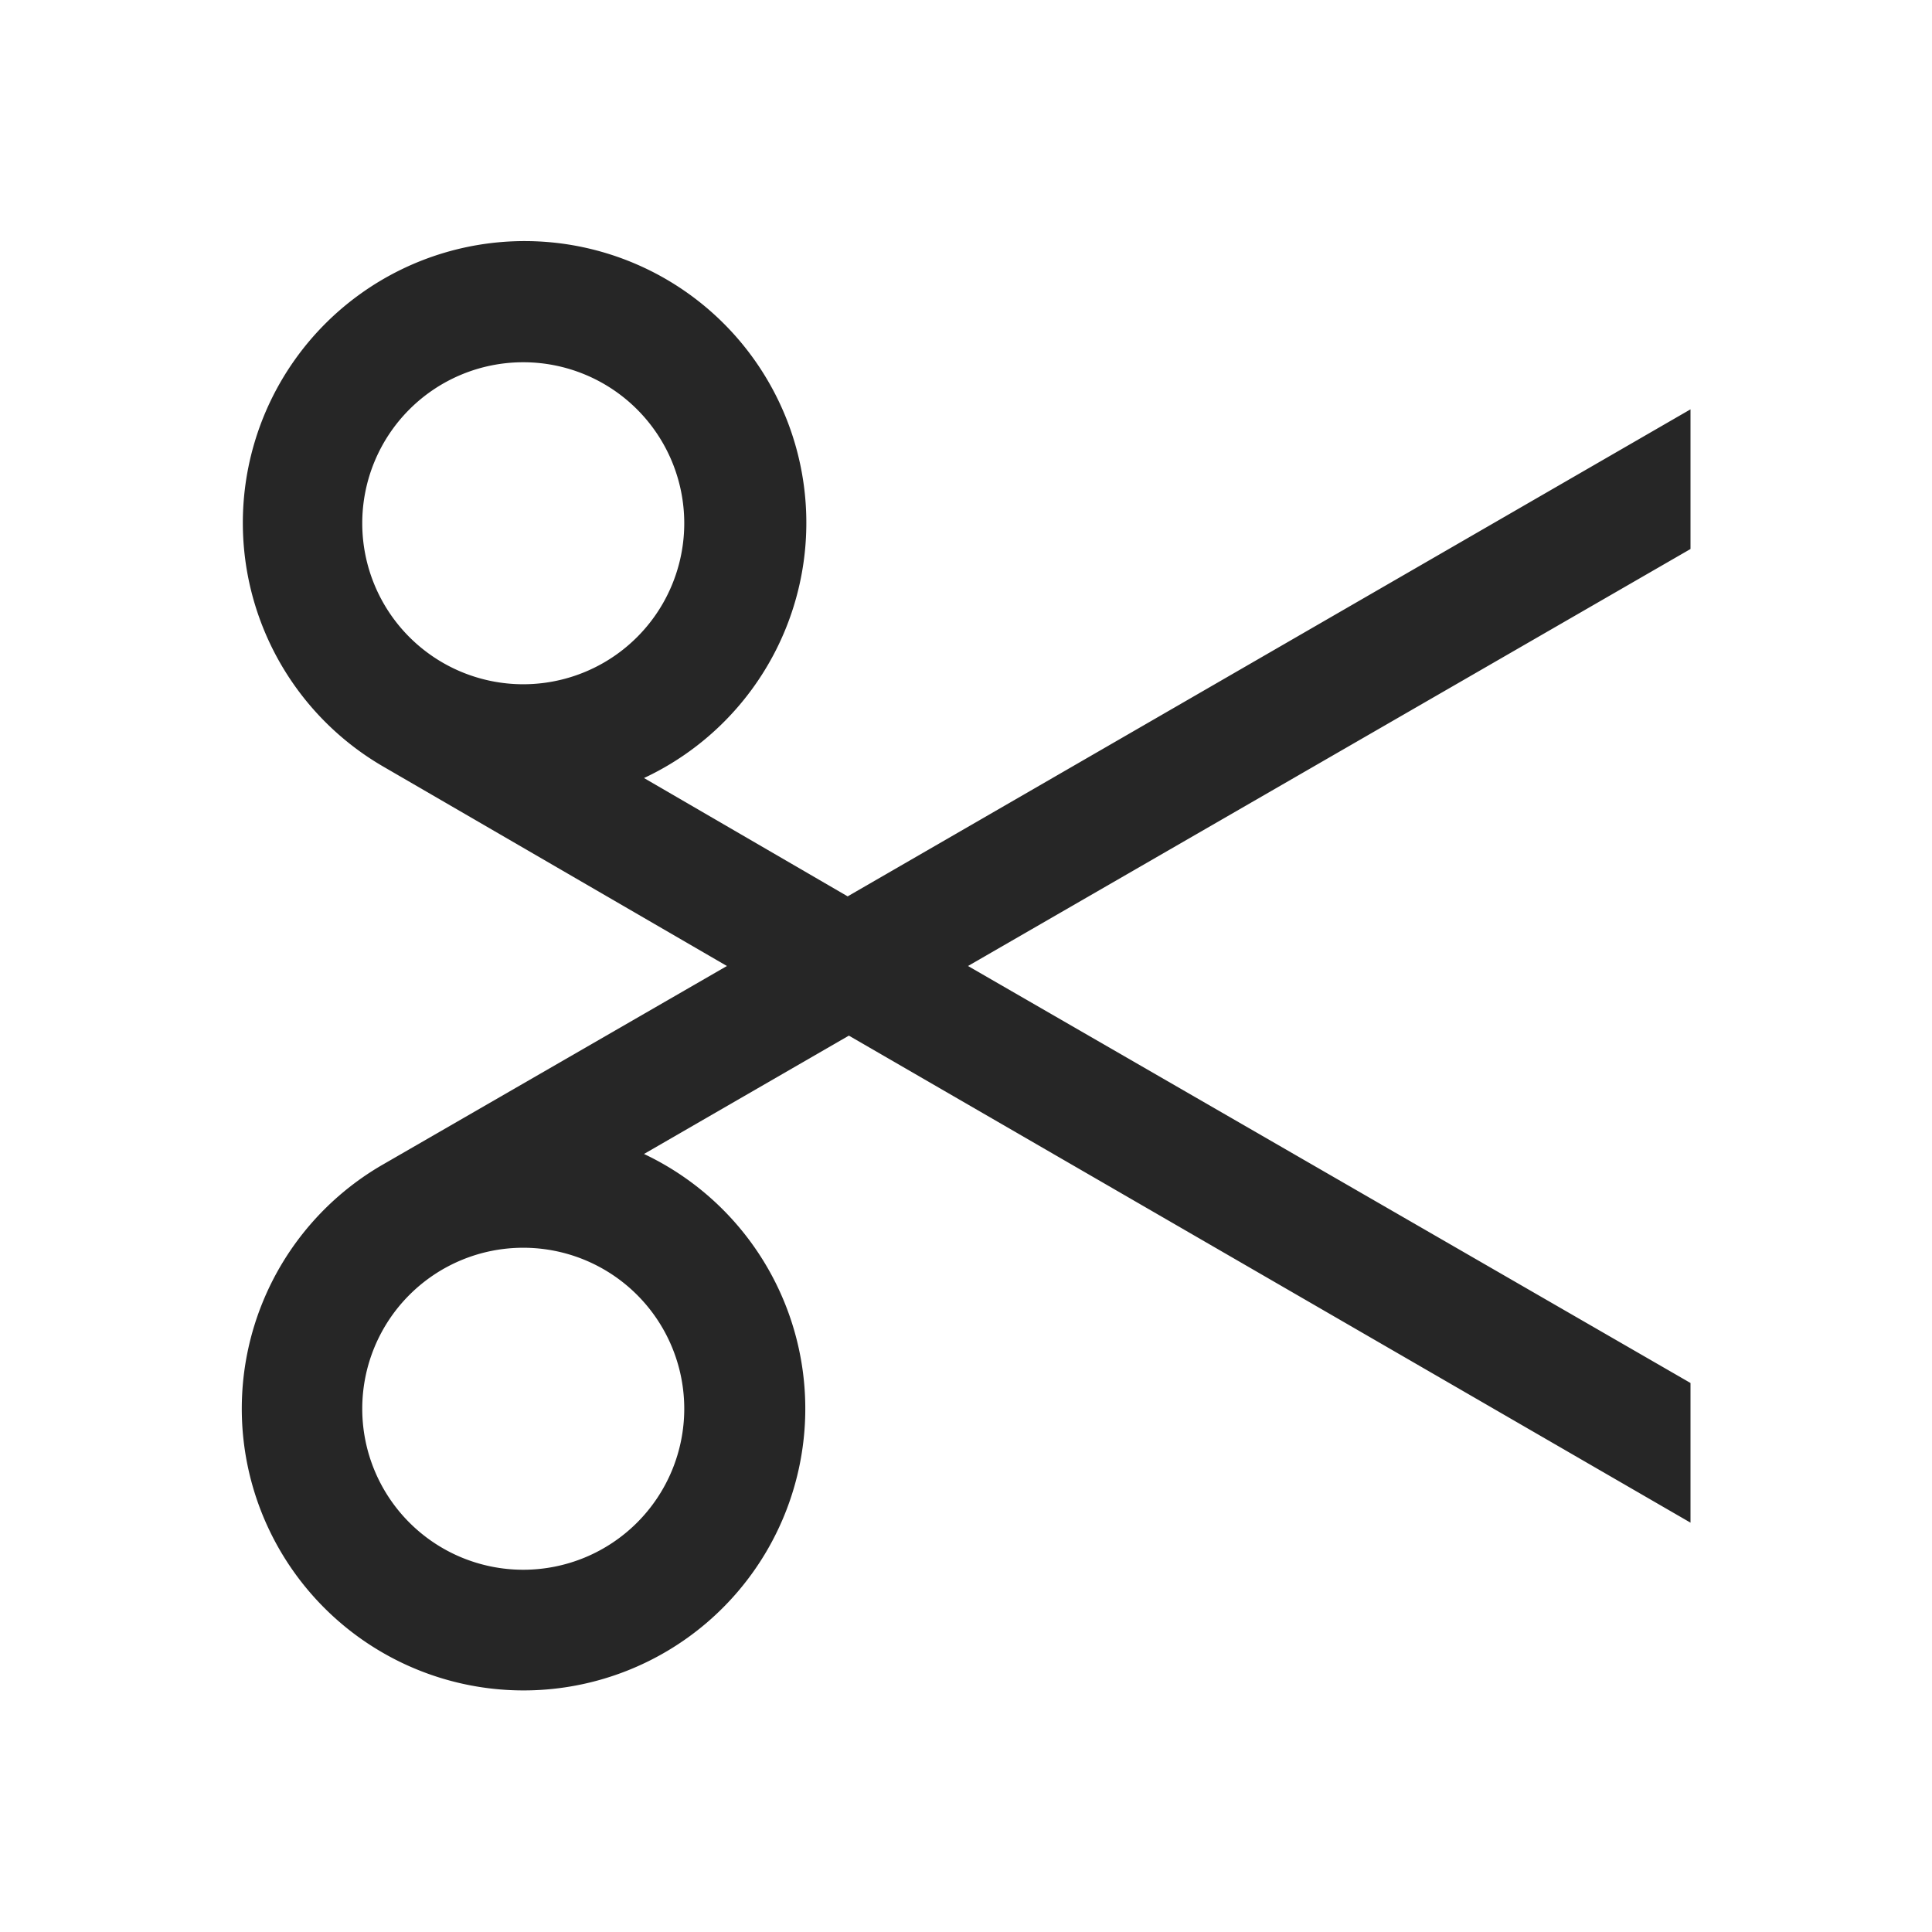 <svg xmlns="http://www.w3.org/2000/svg" viewBox="0 0 48 48"><defs><style>.cls-1{fill:#262626;}</style></defs><title>Cut</title><g id="Sketch"><path class="cls-1" d="M42,37.83V34.36L24.05,24,42,13.64V10.17L21.06,22.27,16,19.33a7,7,0,1,0-6.47-.28L18.06,24,9.5,28.94A7,7,0,1,0,16,28.67l5.09-2.94ZM13,17a4,4,0,1,1,4-4A4,4,0,0,1,13,17Zm4,18a4,4,0,1,1-4-4A4,4,0,0,1,17,35Z"/></g></svg>